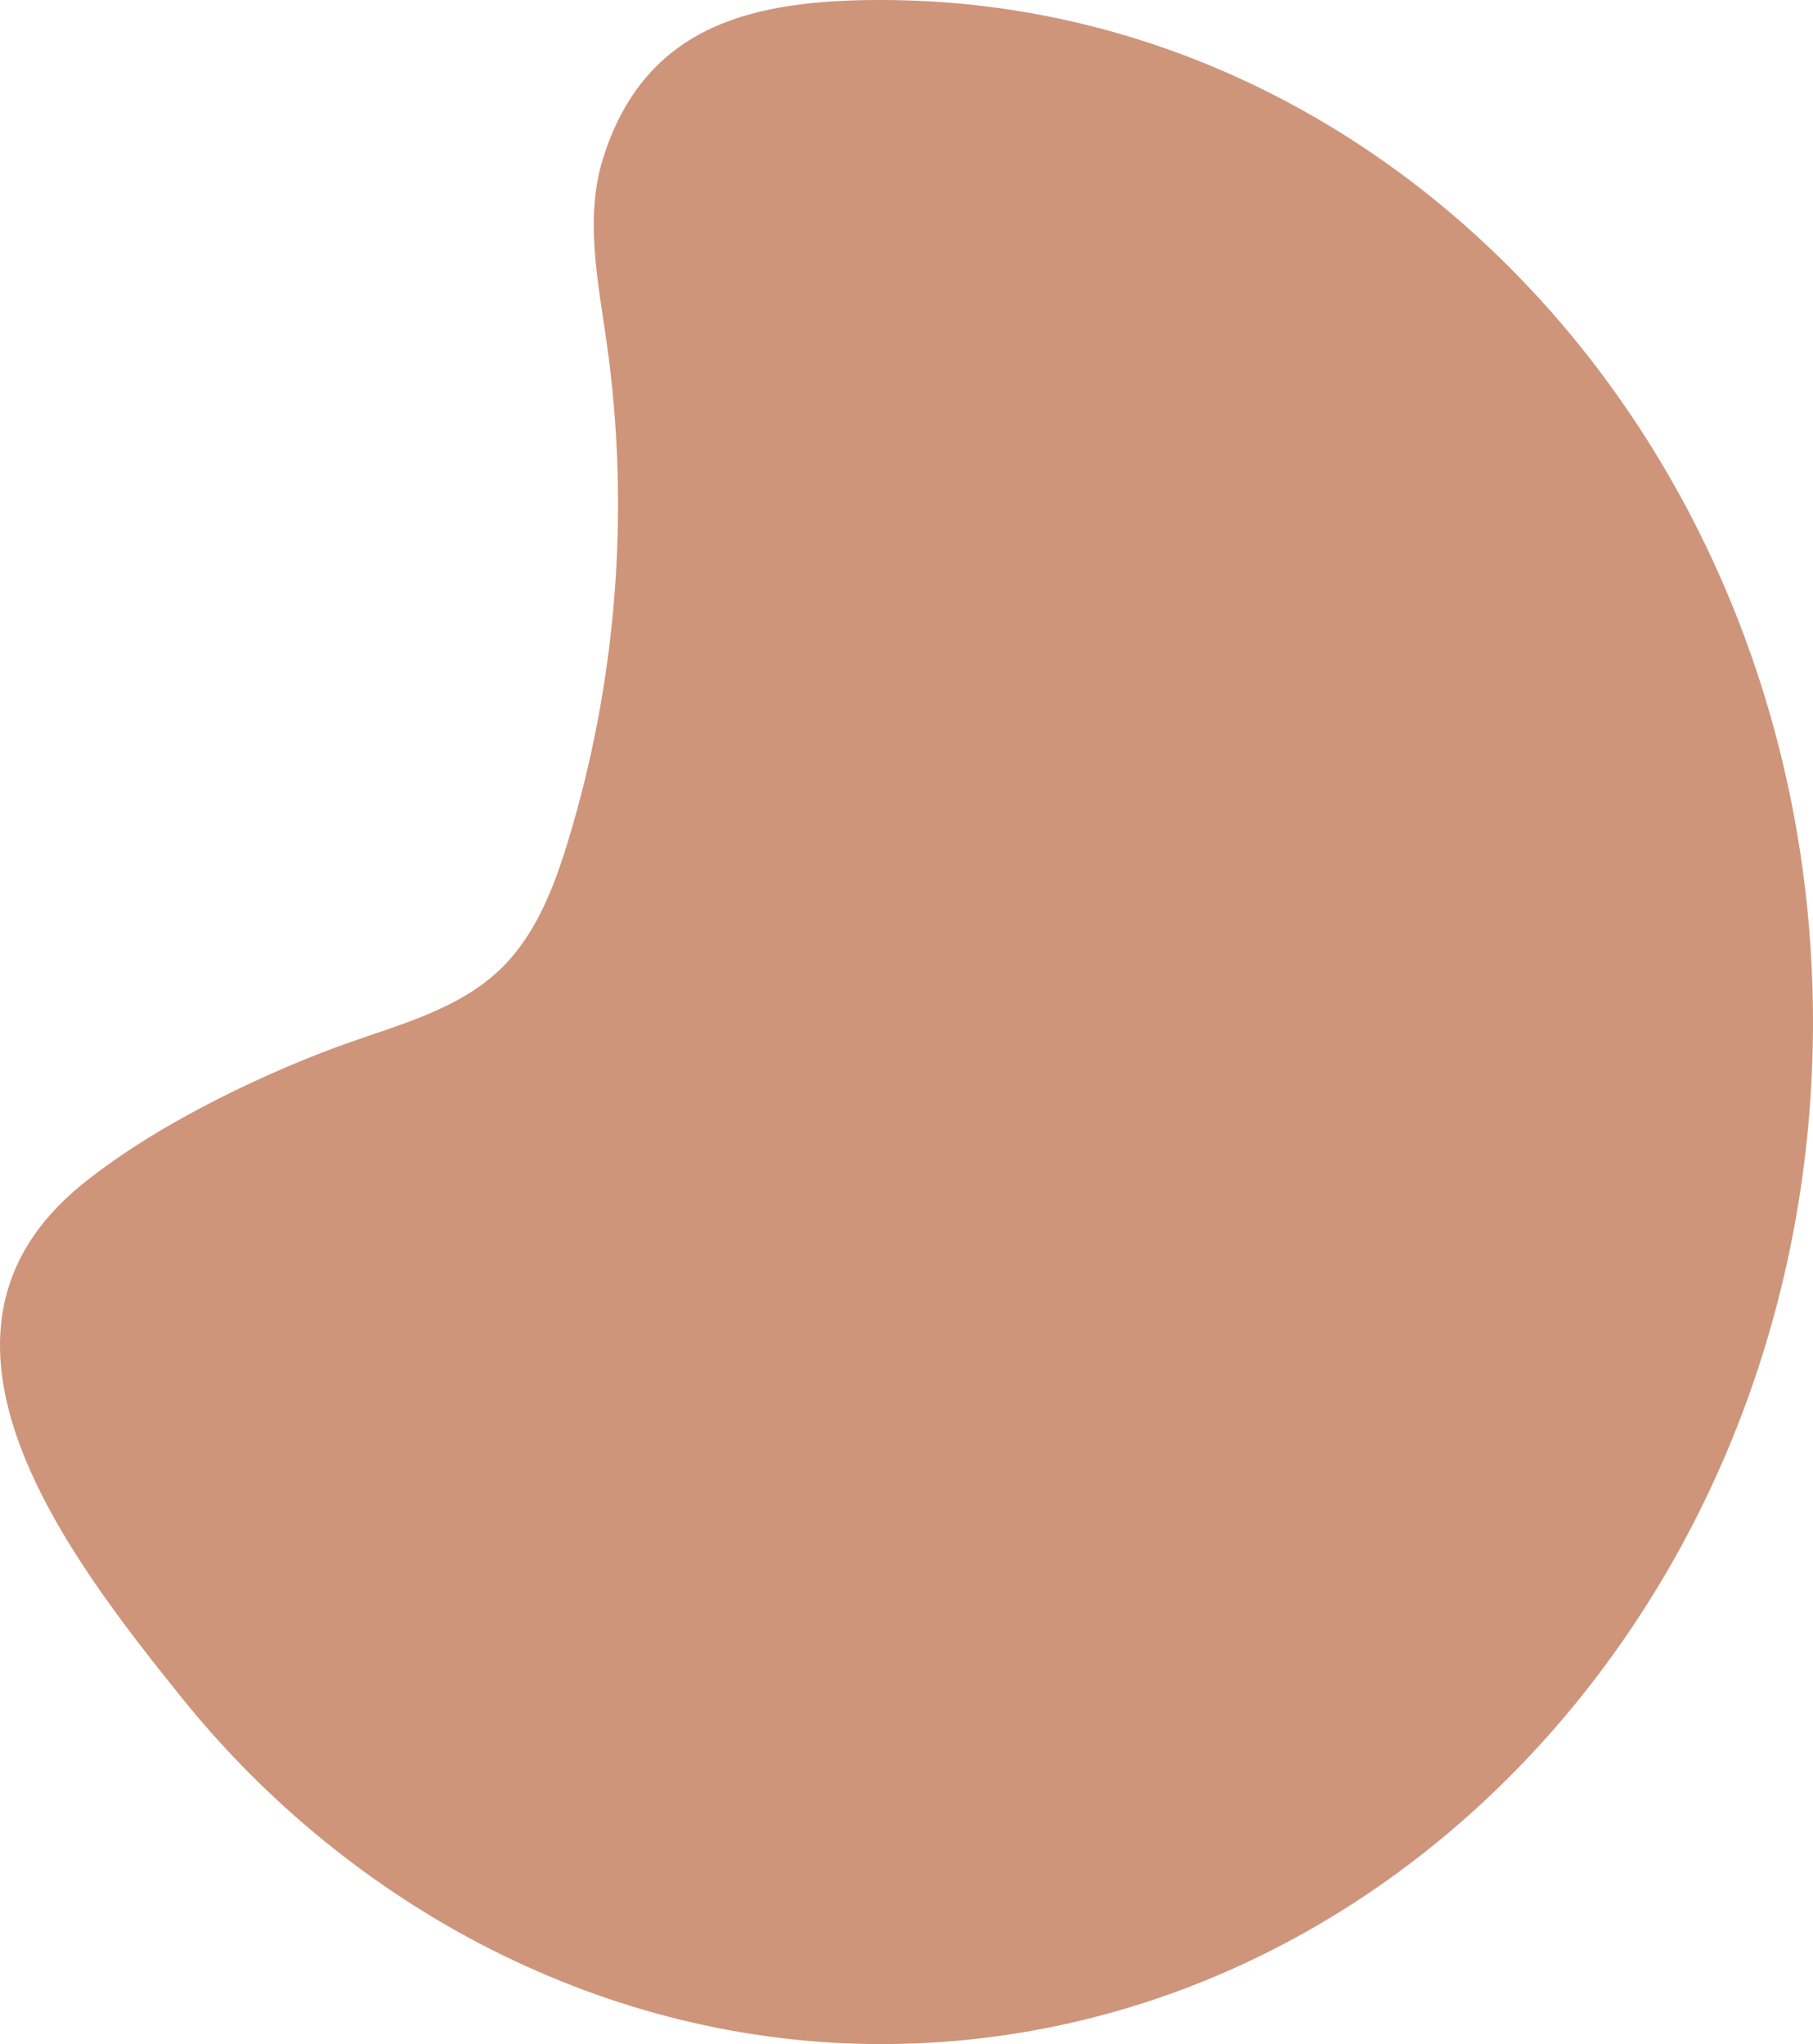 <svg id="_лой_2" xmlns="http://www.w3.org/2000/svg" width="958.09" height="1080" viewBox="0 0 958.09 1080"><g id="Shape01_407010156"><path id="Shape01_407010156-2" d="M43.4 625.77c42.71-34.61 103.42-61.51 139.34-74.31 28.74-10.23 59.75-18.26 81.72-39.42 18.6-17.92 28.26-43.05 35.77-67.76 25.81-84.86 32.82-175.38 20.38-263.2-4.59-32.42-11.71-66.05-1.95-97.31C341.17 11.73 400.31.0 465.57.0c272.01.0 492.52 241.77 492.52 540s-220.51 540-492.52 540c-144.84.0-280.12-71.55-370.05-183.63-59.06-73.6-150.48-190.88-52.12-270.6z" fill="#ce957b"/></g></svg>